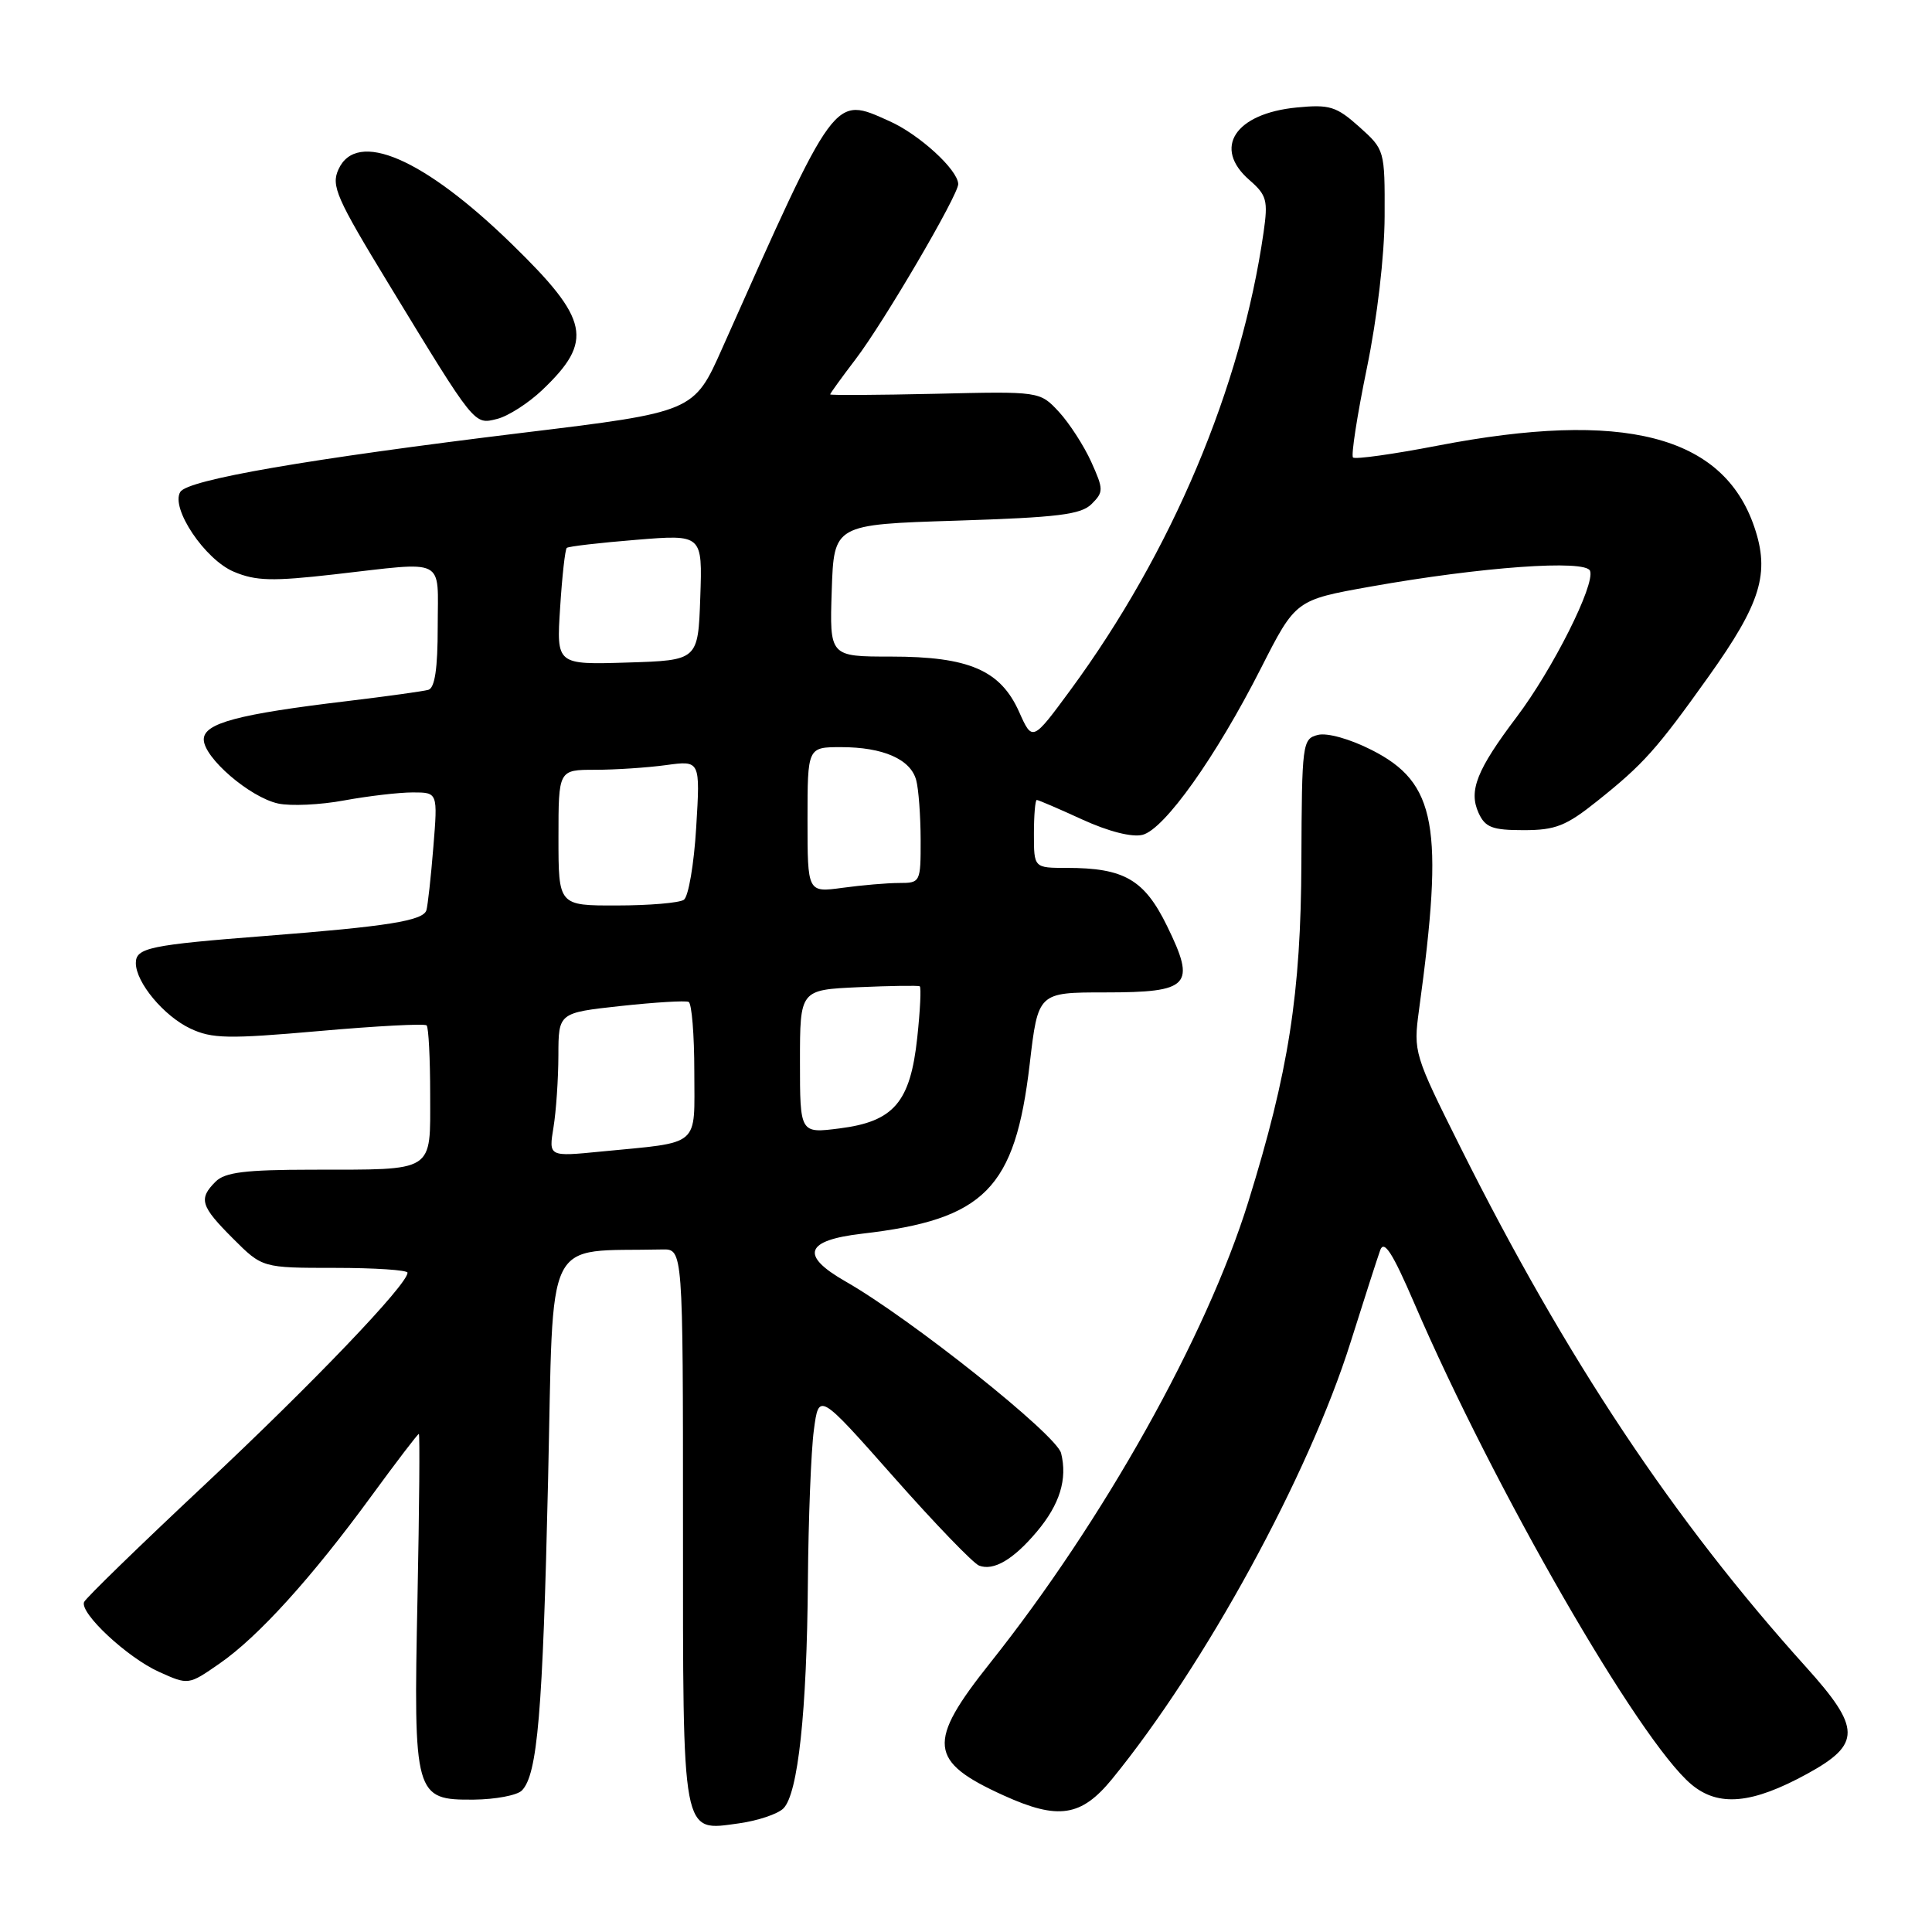 <?xml version="1.0" encoding="UTF-8" standalone="no"?>
<!DOCTYPE svg PUBLIC "-//W3C//DTD SVG 1.1//EN" "http://www.w3.org/Graphics/SVG/1.1/DTD/svg11.dtd" >
<svg xmlns="http://www.w3.org/2000/svg" xmlns:xlink="http://www.w3.org/1999/xlink" version="1.1" viewBox="0 0 256 256">
 <g >
 <path fill="currentColor"
d=" M 103.81 239.62 C 105.74 237.69 106.92 226.81 107.05 209.50 C 107.12 201.25 107.47 192.25 107.84 189.50 C 108.50 184.50 108.50 184.50 118.41 195.70 C 123.86 201.87 128.96 207.15 129.73 207.45 C 131.66 208.19 134.28 206.65 137.39 202.95 C 140.43 199.34 141.46 195.99 140.60 192.55 C 139.99 190.11 120.71 174.75 112.04 169.80 C 105.98 166.34 106.66 164.35 114.23 163.47 C 130.49 161.59 134.50 157.53 136.44 141.00 C 137.55 131.50 137.55 131.50 146.42 131.50 C 157.68 131.50 158.51 130.61 154.64 122.70 C 151.63 116.55 148.96 115.00 141.35 115.00 C 137.00 115.00 137.00 115.00 137.00 110.50 C 137.00 108.03 137.17 106.00 137.38 106.00 C 137.59 106.00 140.31 107.17 143.43 108.60 C 146.89 110.18 149.99 110.97 151.39 110.62 C 154.29 109.89 161.12 100.29 167.09 88.53 C 171.68 79.50 171.68 79.50 181.59 77.73 C 196.30 75.11 210.11 74.12 210.69 75.64 C 211.39 77.45 205.75 88.67 200.97 95.00 C 195.67 102.02 194.58 104.78 195.92 107.72 C 196.80 109.64 197.73 110.00 201.89 110.00 C 206.11 110.00 207.51 109.45 211.66 106.13 C 217.77 101.25 219.50 99.32 226.38 89.67 C 233.34 79.91 234.55 75.96 232.45 69.81 C 228.31 57.67 215.13 54.29 190.44 59.06 C 184.58 60.19 179.56 60.89 179.28 60.62 C 179.01 60.34 179.83 55.03 181.11 48.81 C 182.49 42.13 183.45 33.89 183.47 28.67 C 183.50 19.88 183.48 19.83 180.11 16.81 C 177.08 14.10 176.19 13.82 171.85 14.24 C 163.64 15.03 160.65 19.60 165.56 23.86 C 167.85 25.86 168.04 26.55 167.43 30.79 C 164.47 51.35 155.27 73.14 141.87 91.39 C 136.80 98.28 136.80 98.28 135.03 94.31 C 132.56 88.80 128.38 87.00 118.06 87.00 C 109.92 87.00 109.92 87.00 110.21 78.25 C 110.50 69.50 110.50 69.50 126.73 68.99 C 140.19 68.56 143.24 68.19 144.65 66.78 C 146.24 65.19 146.24 64.85 144.59 61.19 C 143.62 59.05 141.69 56.07 140.31 54.57 C 137.78 51.85 137.78 51.85 123.89 52.18 C 116.25 52.35 110.00 52.39 110.00 52.26 C 110.00 52.13 111.52 50.03 113.37 47.60 C 117.10 42.72 127.02 25.78 126.97 24.38 C 126.90 22.47 121.80 17.81 117.85 16.05 C 110.42 12.72 110.84 12.16 95.72 46.10 C 91.95 54.59 91.95 54.59 69.22 57.35 C 40.78 60.82 24.89 63.56 23.89 65.18 C 22.57 67.32 27.15 74.15 30.99 75.76 C 33.91 76.99 36.09 77.04 44.28 76.11 C 59.34 74.40 58.00 73.73 58.00 83.03 C 58.00 88.60 57.62 91.17 56.75 91.41 C 56.06 91.60 51.23 92.27 46.00 92.90 C 31.51 94.63 27.00 95.83 27.00 97.98 C 27.00 100.39 33.09 105.64 36.85 106.47 C 38.51 106.83 42.45 106.65 45.61 106.06 C 48.78 105.48 52.86 105.00 54.69 105.00 C 58.01 105.00 58.01 105.00 57.42 112.25 C 57.10 116.24 56.68 120.00 56.50 120.61 C 56.09 122.00 51.34 122.76 35.25 124.01 C 19.81 125.21 18.00 125.59 18.00 127.61 C 18.00 130.18 21.72 134.64 25.23 136.29 C 28.09 137.64 30.24 137.68 42.28 136.62 C 49.86 135.95 56.27 135.61 56.53 135.87 C 56.79 136.12 57.00 140.26 57.00 145.05 C 57.00 155.47 57.79 154.97 41.32 154.99 C 32.51 155.00 29.81 155.33 28.57 156.57 C 26.28 158.86 26.57 159.81 30.88 164.12 C 34.76 168.00 34.76 168.00 44.38 168.00 C 49.67 168.00 54.00 168.29 54.00 168.64 C 54.00 170.20 41.46 183.30 27.11 196.75 C 18.53 204.79 11.34 211.78 11.14 212.28 C 10.55 213.74 16.87 219.64 21.07 221.53 C 24.97 223.29 24.97 223.29 29.09 220.43 C 34.20 216.90 41.31 209.05 49.20 198.25 C 52.52 193.71 55.35 190.00 55.50 190.00 C 55.64 190.00 55.56 199.79 55.32 211.75 C 54.78 238.01 54.93 238.52 62.79 238.46 C 65.65 238.43 68.51 237.89 69.14 237.26 C 71.22 235.18 71.92 226.97 72.62 196.25 C 73.39 162.88 71.89 165.92 87.75 165.56 C 90.50 165.50 90.50 165.50 90.50 202.09 C 90.50 243.88 90.27 242.65 97.94 241.60 C 100.42 241.25 103.06 240.37 103.81 239.62 Z  M 147.34 235.75 C 159.67 220.65 173.43 195.45 178.97 177.82 C 180.76 172.14 182.52 166.67 182.89 165.64 C 183.40 164.26 184.53 166.02 187.38 172.64 C 197.97 197.24 217.17 230.60 224.10 236.43 C 227.70 239.46 232.16 239.05 239.50 235.02 C 246.64 231.10 246.61 228.99 239.30 220.88 C 221.77 201.44 207.54 180.05 193.57 152.13 C 187.36 139.71 187.27 139.41 188.02 133.87 C 191.37 109.44 190.33 103.72 181.74 99.37 C 178.86 97.91 175.86 97.07 174.63 97.38 C 172.57 97.90 172.50 98.44 172.44 114.21 C 172.38 131.65 170.75 142.05 165.40 159.27 C 159.85 177.12 146.20 201.49 131.22 220.32 C 122.77 230.93 123.02 233.39 133.02 237.92 C 140.22 241.19 143.27 240.72 147.34 235.75 Z  M 71.85 51.68 C 78.69 45.17 78.11 42.36 67.82 32.34 C 56.14 20.96 47.26 17.13 44.85 22.44 C 43.85 24.62 44.57 26.24 51.54 37.69 C 63.03 56.56 62.80 56.27 65.87 55.51 C 67.32 55.15 70.01 53.43 71.85 51.68 Z  M 73.34 149.38 C 73.69 147.25 73.98 142.96 73.99 139.85 C 74.00 134.20 74.00 134.20 82.25 133.30 C 86.79 132.81 90.84 132.56 91.25 132.76 C 91.66 132.96 92.00 137.11 92.00 141.98 C 92.00 152.14 93.01 151.28 79.60 152.59 C 72.70 153.27 72.70 153.27 73.34 149.38 Z  M 106.00 140.67 C 106.00 131.16 106.00 131.16 113.75 130.81 C 118.01 130.62 121.67 130.57 121.87 130.69 C 122.08 130.81 121.93 133.87 121.54 137.50 C 120.62 146.06 118.44 148.61 111.25 149.52 C 106.00 150.19 106.00 150.19 106.00 140.67 Z  M 74.00 111.00 C 74.00 102.00 74.00 102.00 78.86 102.00 C 81.53 102.00 85.76 101.72 88.26 101.38 C 92.79 100.76 92.79 100.76 92.25 109.63 C 91.96 114.51 91.22 118.83 90.61 119.23 C 90.00 119.64 86.01 119.98 81.75 119.98 C 74.00 120.00 74.00 120.00 74.00 111.00 Z  M 107.00 108.64 C 107.00 99.00 107.00 99.00 111.45 99.00 C 117.01 99.00 120.66 100.60 121.40 103.37 C 121.72 104.54 121.98 108.09 121.99 111.25 C 122.00 116.91 121.96 117.00 119.14 117.00 C 117.57 117.00 114.19 117.29 111.64 117.64 C 107.00 118.27 107.00 118.27 107.00 108.64 Z  M 74.22 80.52 C 74.48 76.37 74.88 72.80 75.10 72.60 C 75.32 72.40 79.46 71.92 84.29 71.53 C 93.08 70.81 93.08 70.81 92.79 79.16 C 92.50 87.50 92.50 87.50 83.12 87.79 C 73.73 88.08 73.73 88.08 74.22 80.52 Z "/>
</g>
</svg>